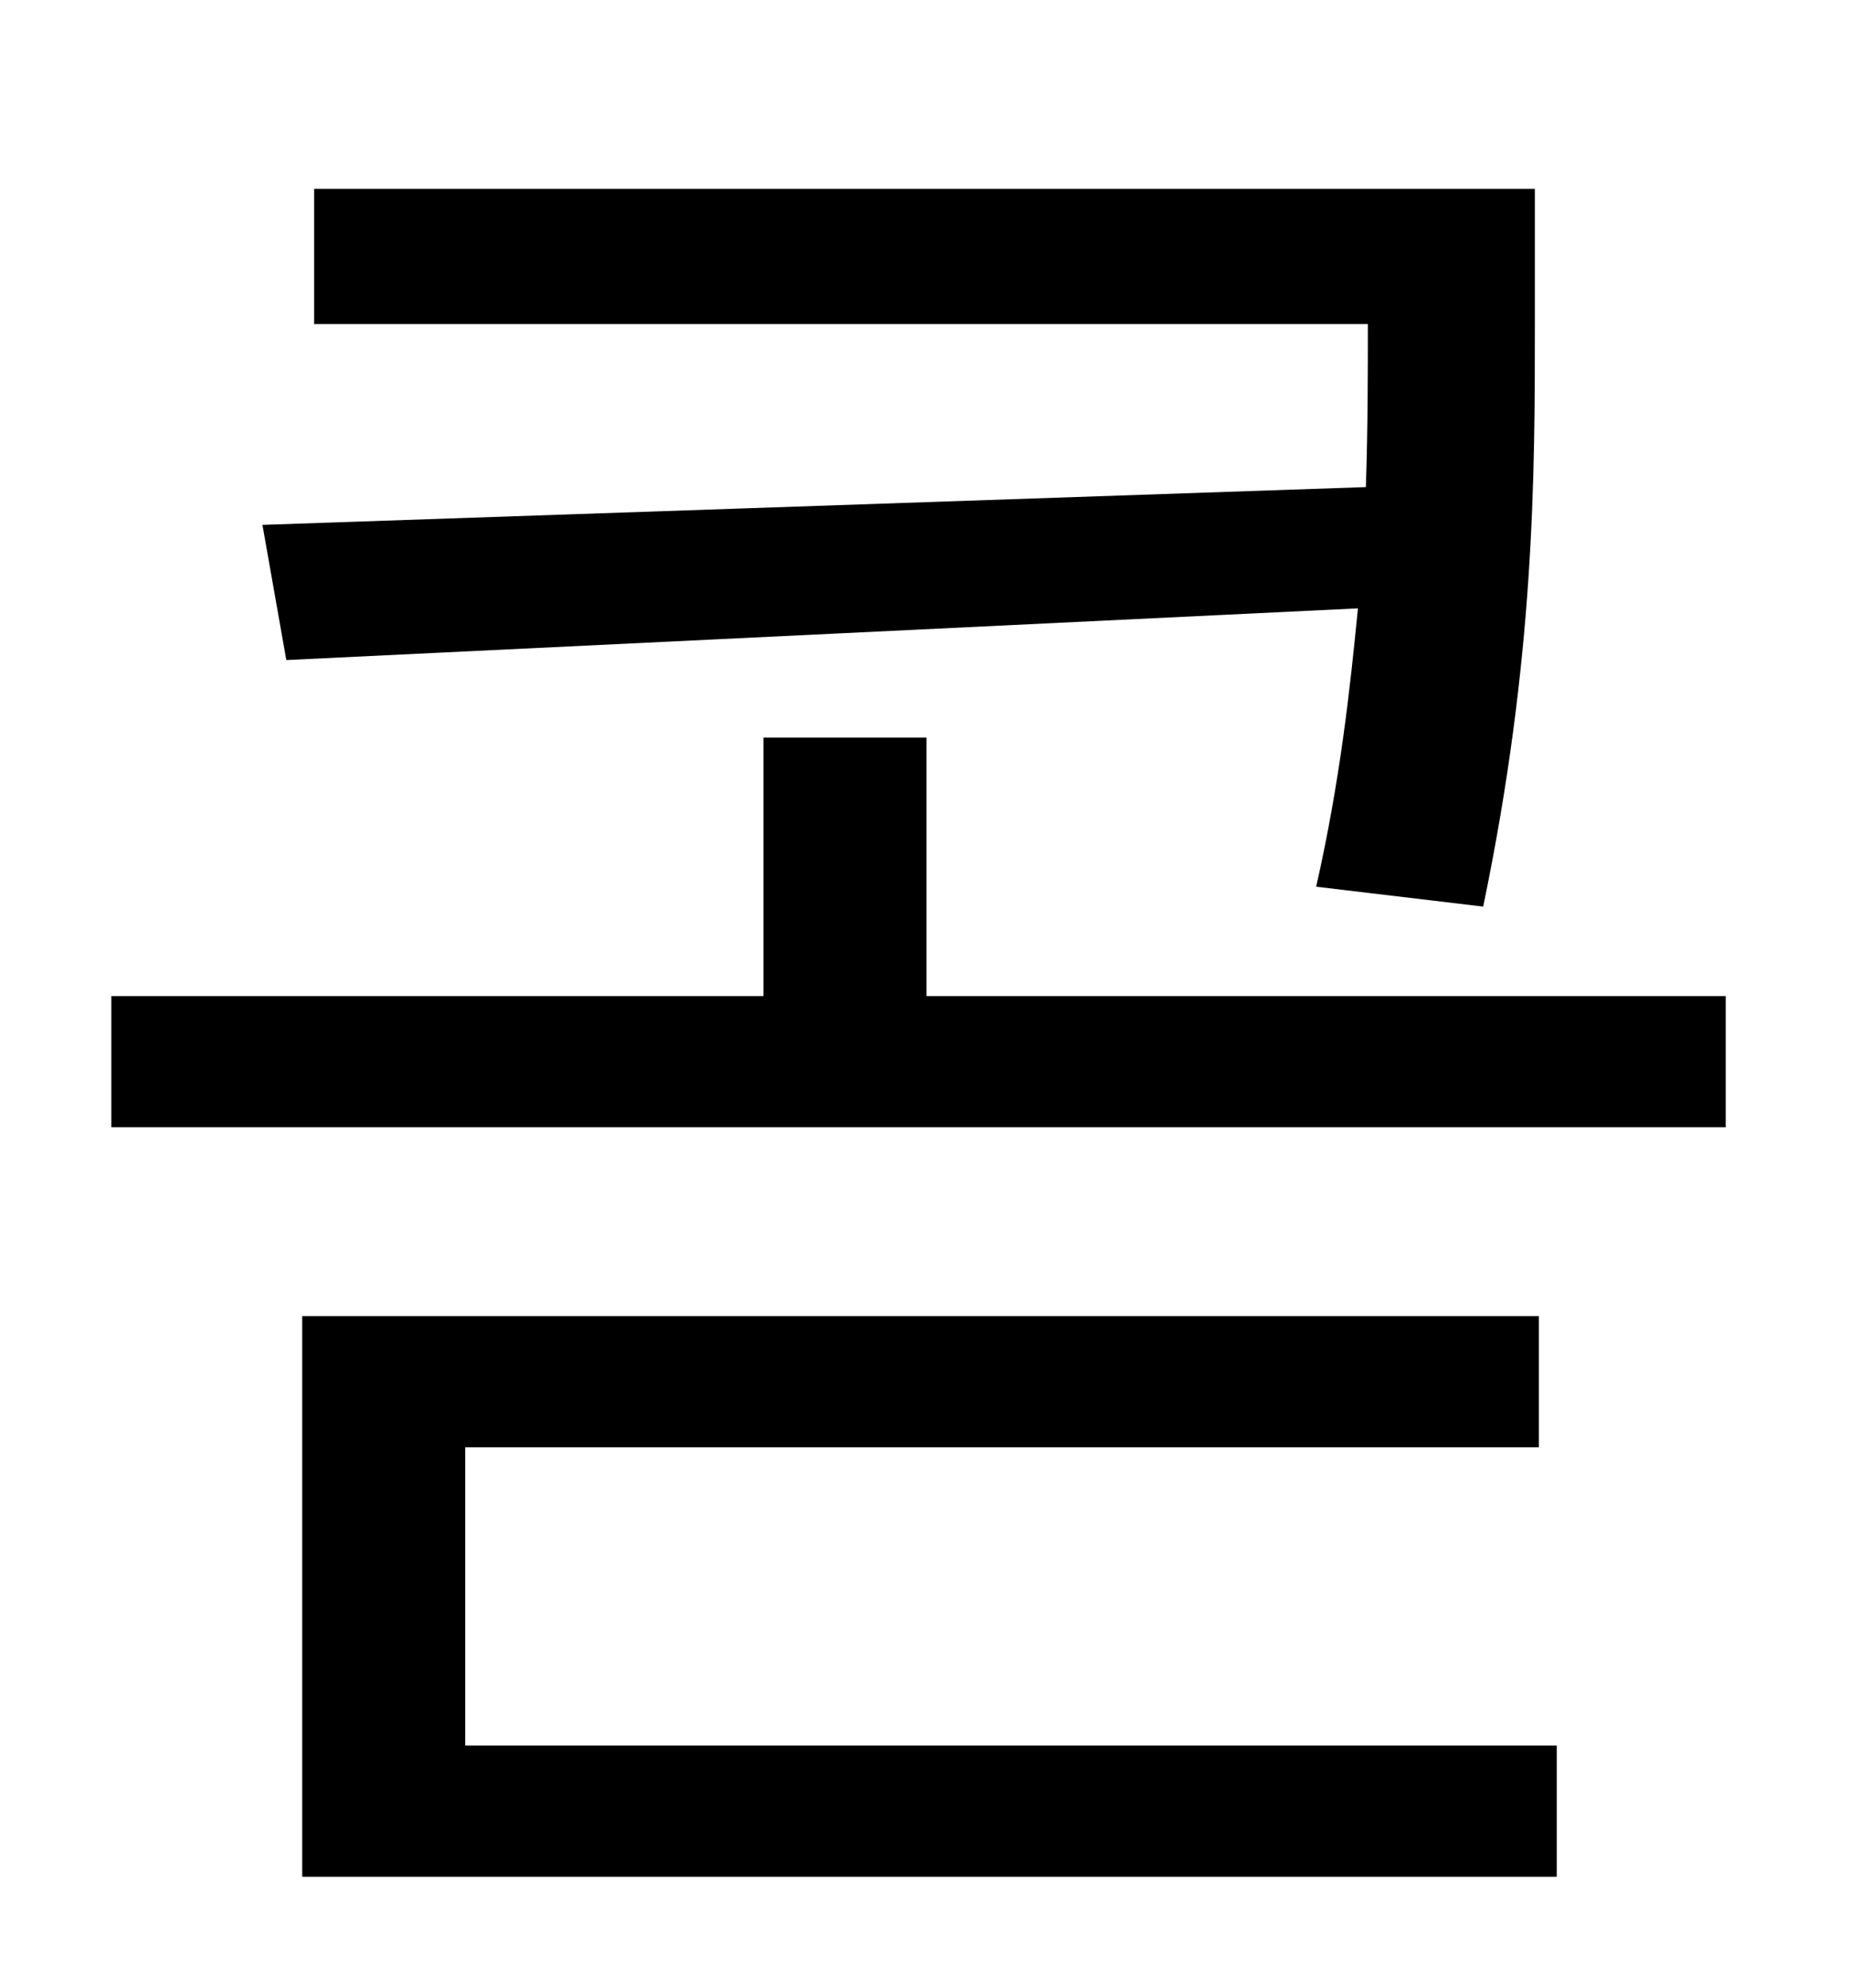 <?xml version="1.0" standalone="no"?>
<!DOCTYPE svg PUBLIC "-//W3C//DTD SVG 1.1//EN" "http://www.w3.org/Graphics/SVG/1.1/DTD/svg11.dtd" >
<svg xmlns="http://www.w3.org/2000/svg" xmlns:xlink="http://www.w3.org/1999/xlink" version="1.1" viewBox="-10 0 930 1000">
   <path fill="currentColor"
d="M122 264l555 -19c1 -30 1 -57 1 -82h-530v-68h614v67c0 77 0 169 -26 294l-84 -10c12 -53 17 -99 21 -140l-539 26zM224 728v150h549v66h-631v-282h622v66h-540zM456 501h402v66h-812v-66h328v-130h82v130z" />
</svg>
